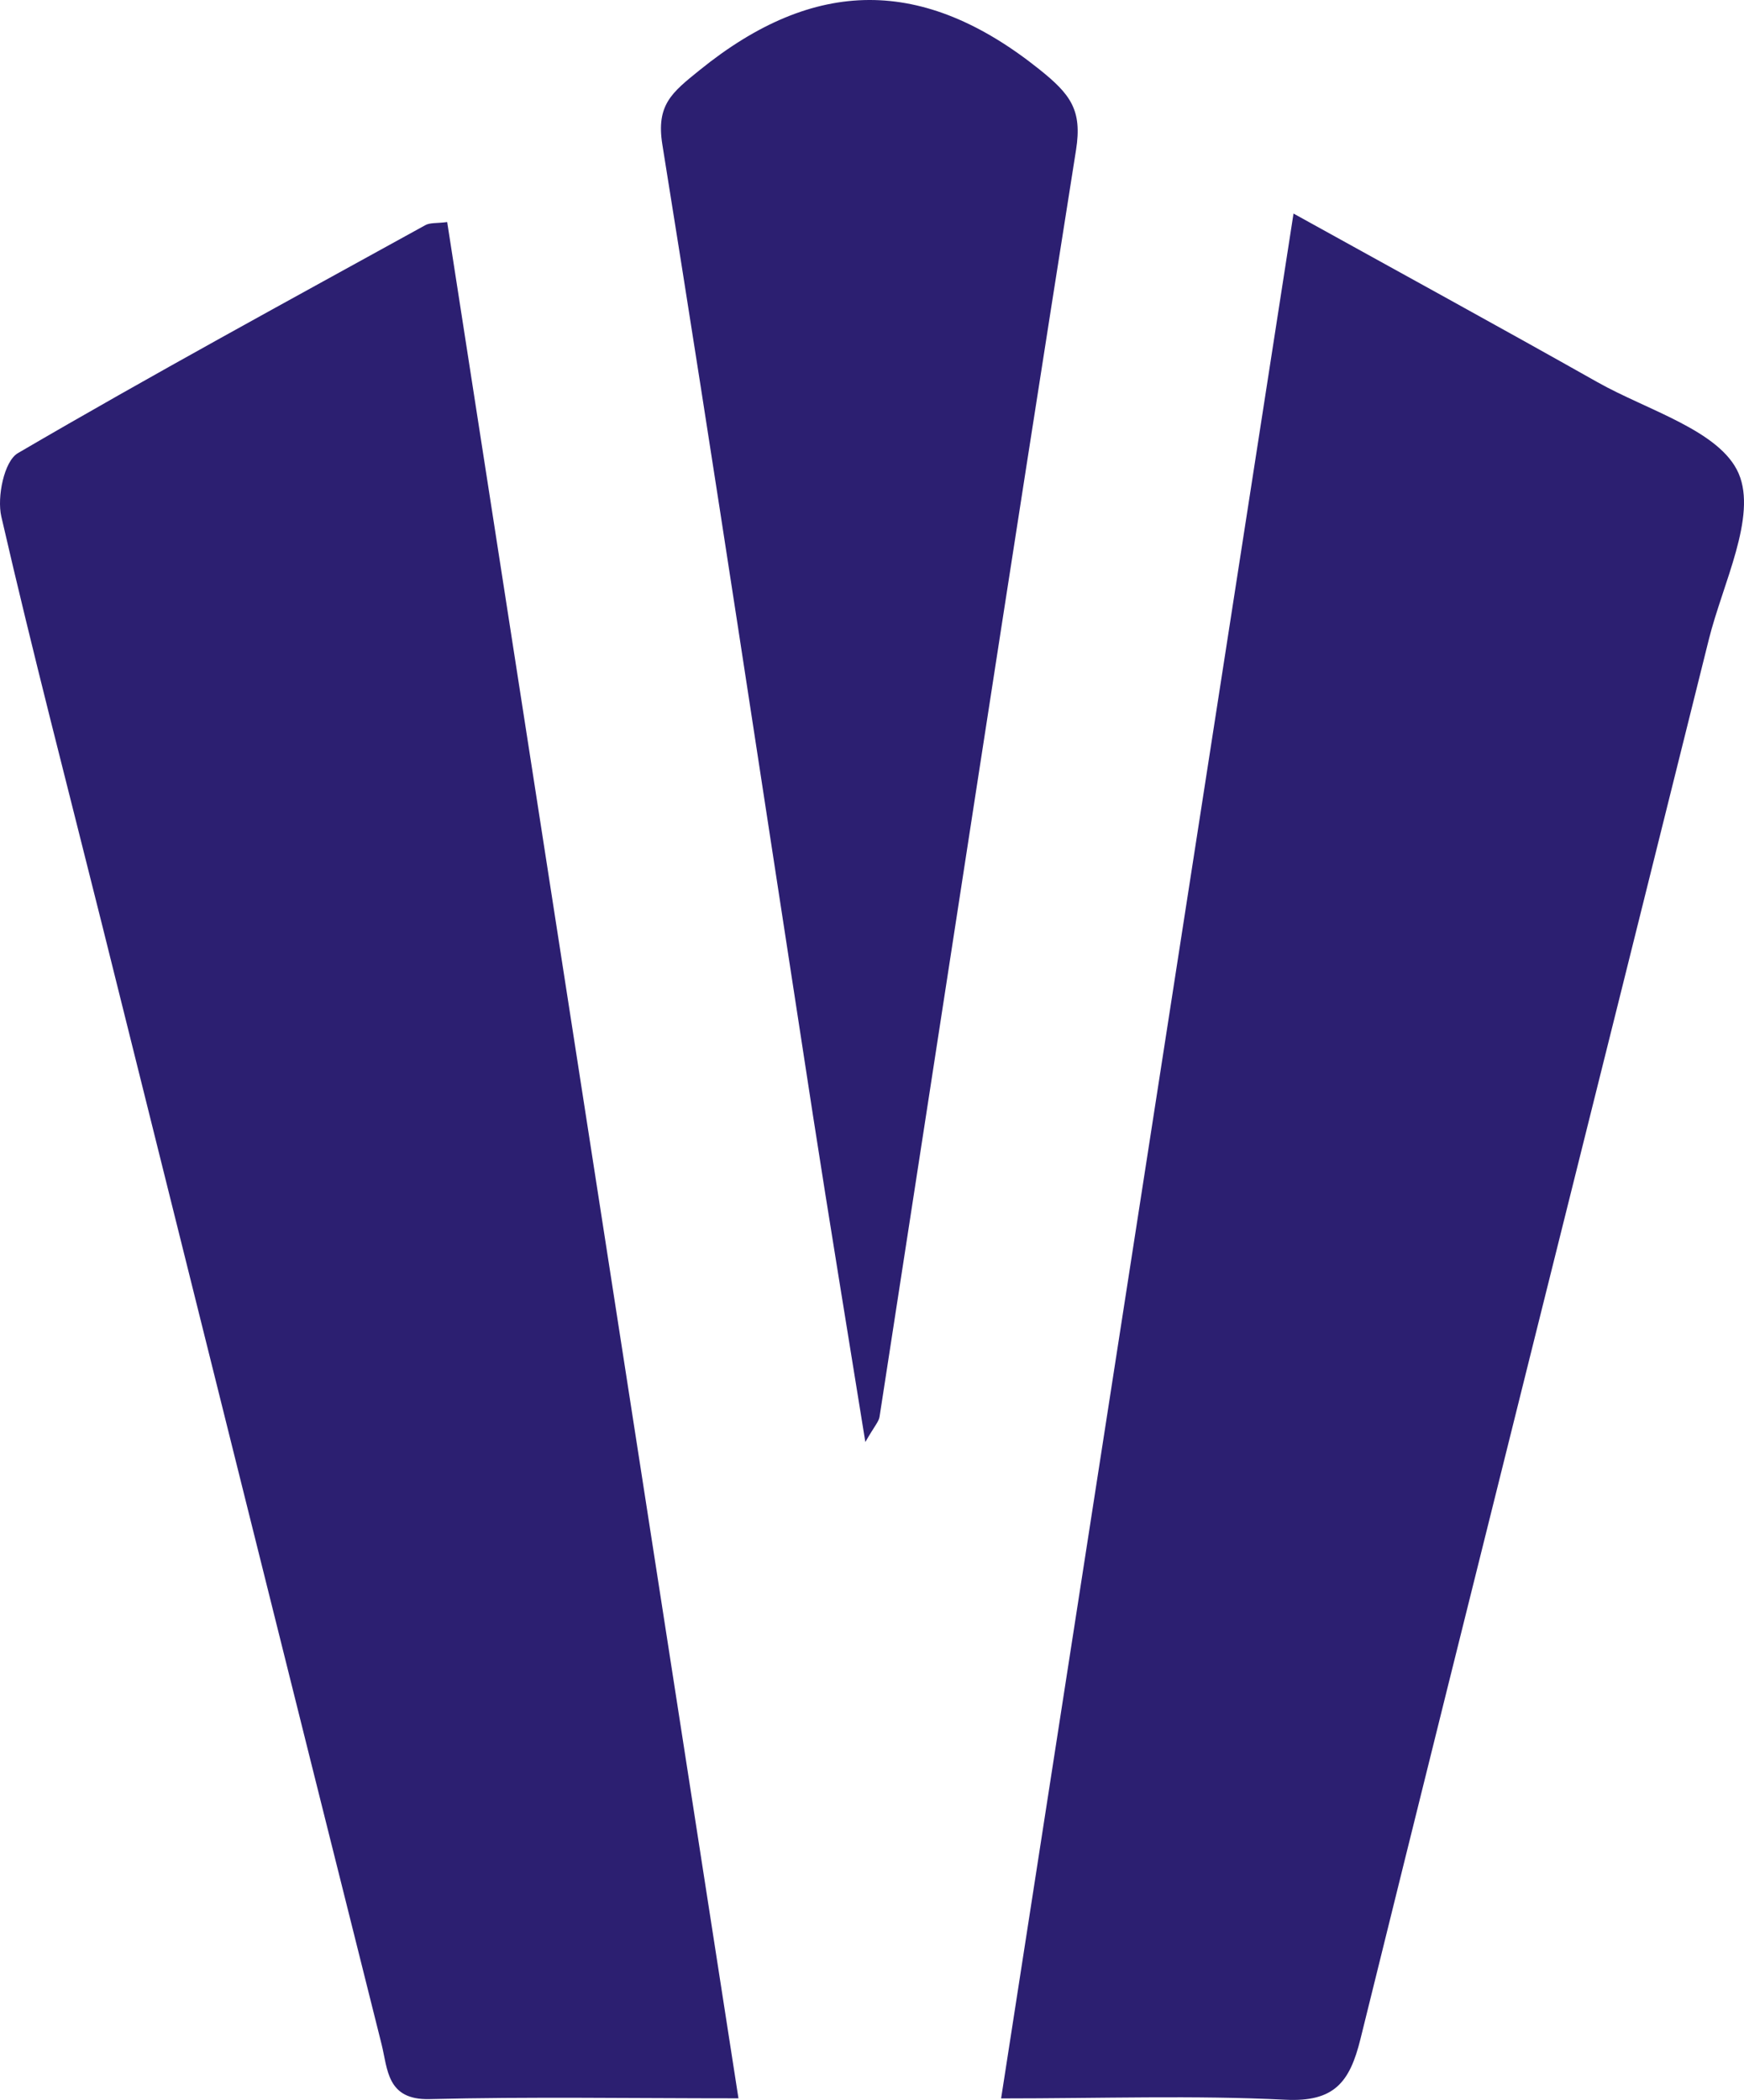 <svg version="1.1" id="图层_1" x="0px" y="0px" width="64.122px" height="77.201px" viewBox="0 0 64.122 77.201" enable-background="new 0 0 64.122 77.201" xml:space="preserve" xmlns="http://www.w3.org/2000/svg" xmlns:xlink="http://www.w3.org/1999/xlink" xmlns:xml="http://www.w3.org/XML/1998/namespace">
  <path fill="#2C1F71" d="M47.559,7.851c3.902,2.161,7.551,4.155,11.173,6.198c1.839,1.038,4.513,1.782,5.193,3.357
	c0.683,1.583-0.584,4.046-1.095,6.099c-4.267,17.154-8.573,34.299-12.811,51.46c-0.392,1.587-0.963,2.317-2.757,2.228
	c-3.366-0.167-6.746-0.048-10.454-0.048C40.394,54.032,43.95,31.112,47.559,7.851z M16.442,8.164
	c-0.386,0.05-0.628,0.017-0.801,0.112C10.628,11.04,5.597,13.772,0.656,16.66c-0.504,0.295-0.773,1.614-0.607,2.333
	c1.15,5.003,2.448,9.972,3.691,14.953c3.427,13.735,6.843,27.473,10.288,41.203c0.23,0.916,0.186,2.06,1.763,2.021
	c3.666-0.091,7.336-0.029,11.36-0.029C23.552,53.961,20,31.081,16.442,8.164z M32.338,52.088
	c2.402-15.527,4.769-31.059,7.225-46.577c0.233-1.47-0.206-2.045-1.343-2.956c-4.273-3.423-8.273-3.4-12.504,0.029
	c-1.006,0.815-1.599,1.264-1.363,2.733c1.912,11.887,3.699,23.795,5.538,35.694c0.598,3.865,1.238,7.724,1.925,12.002
	C32.154,52.424,32.31,52.266,32.338,52.088z" class="color c1"/>
</svg>